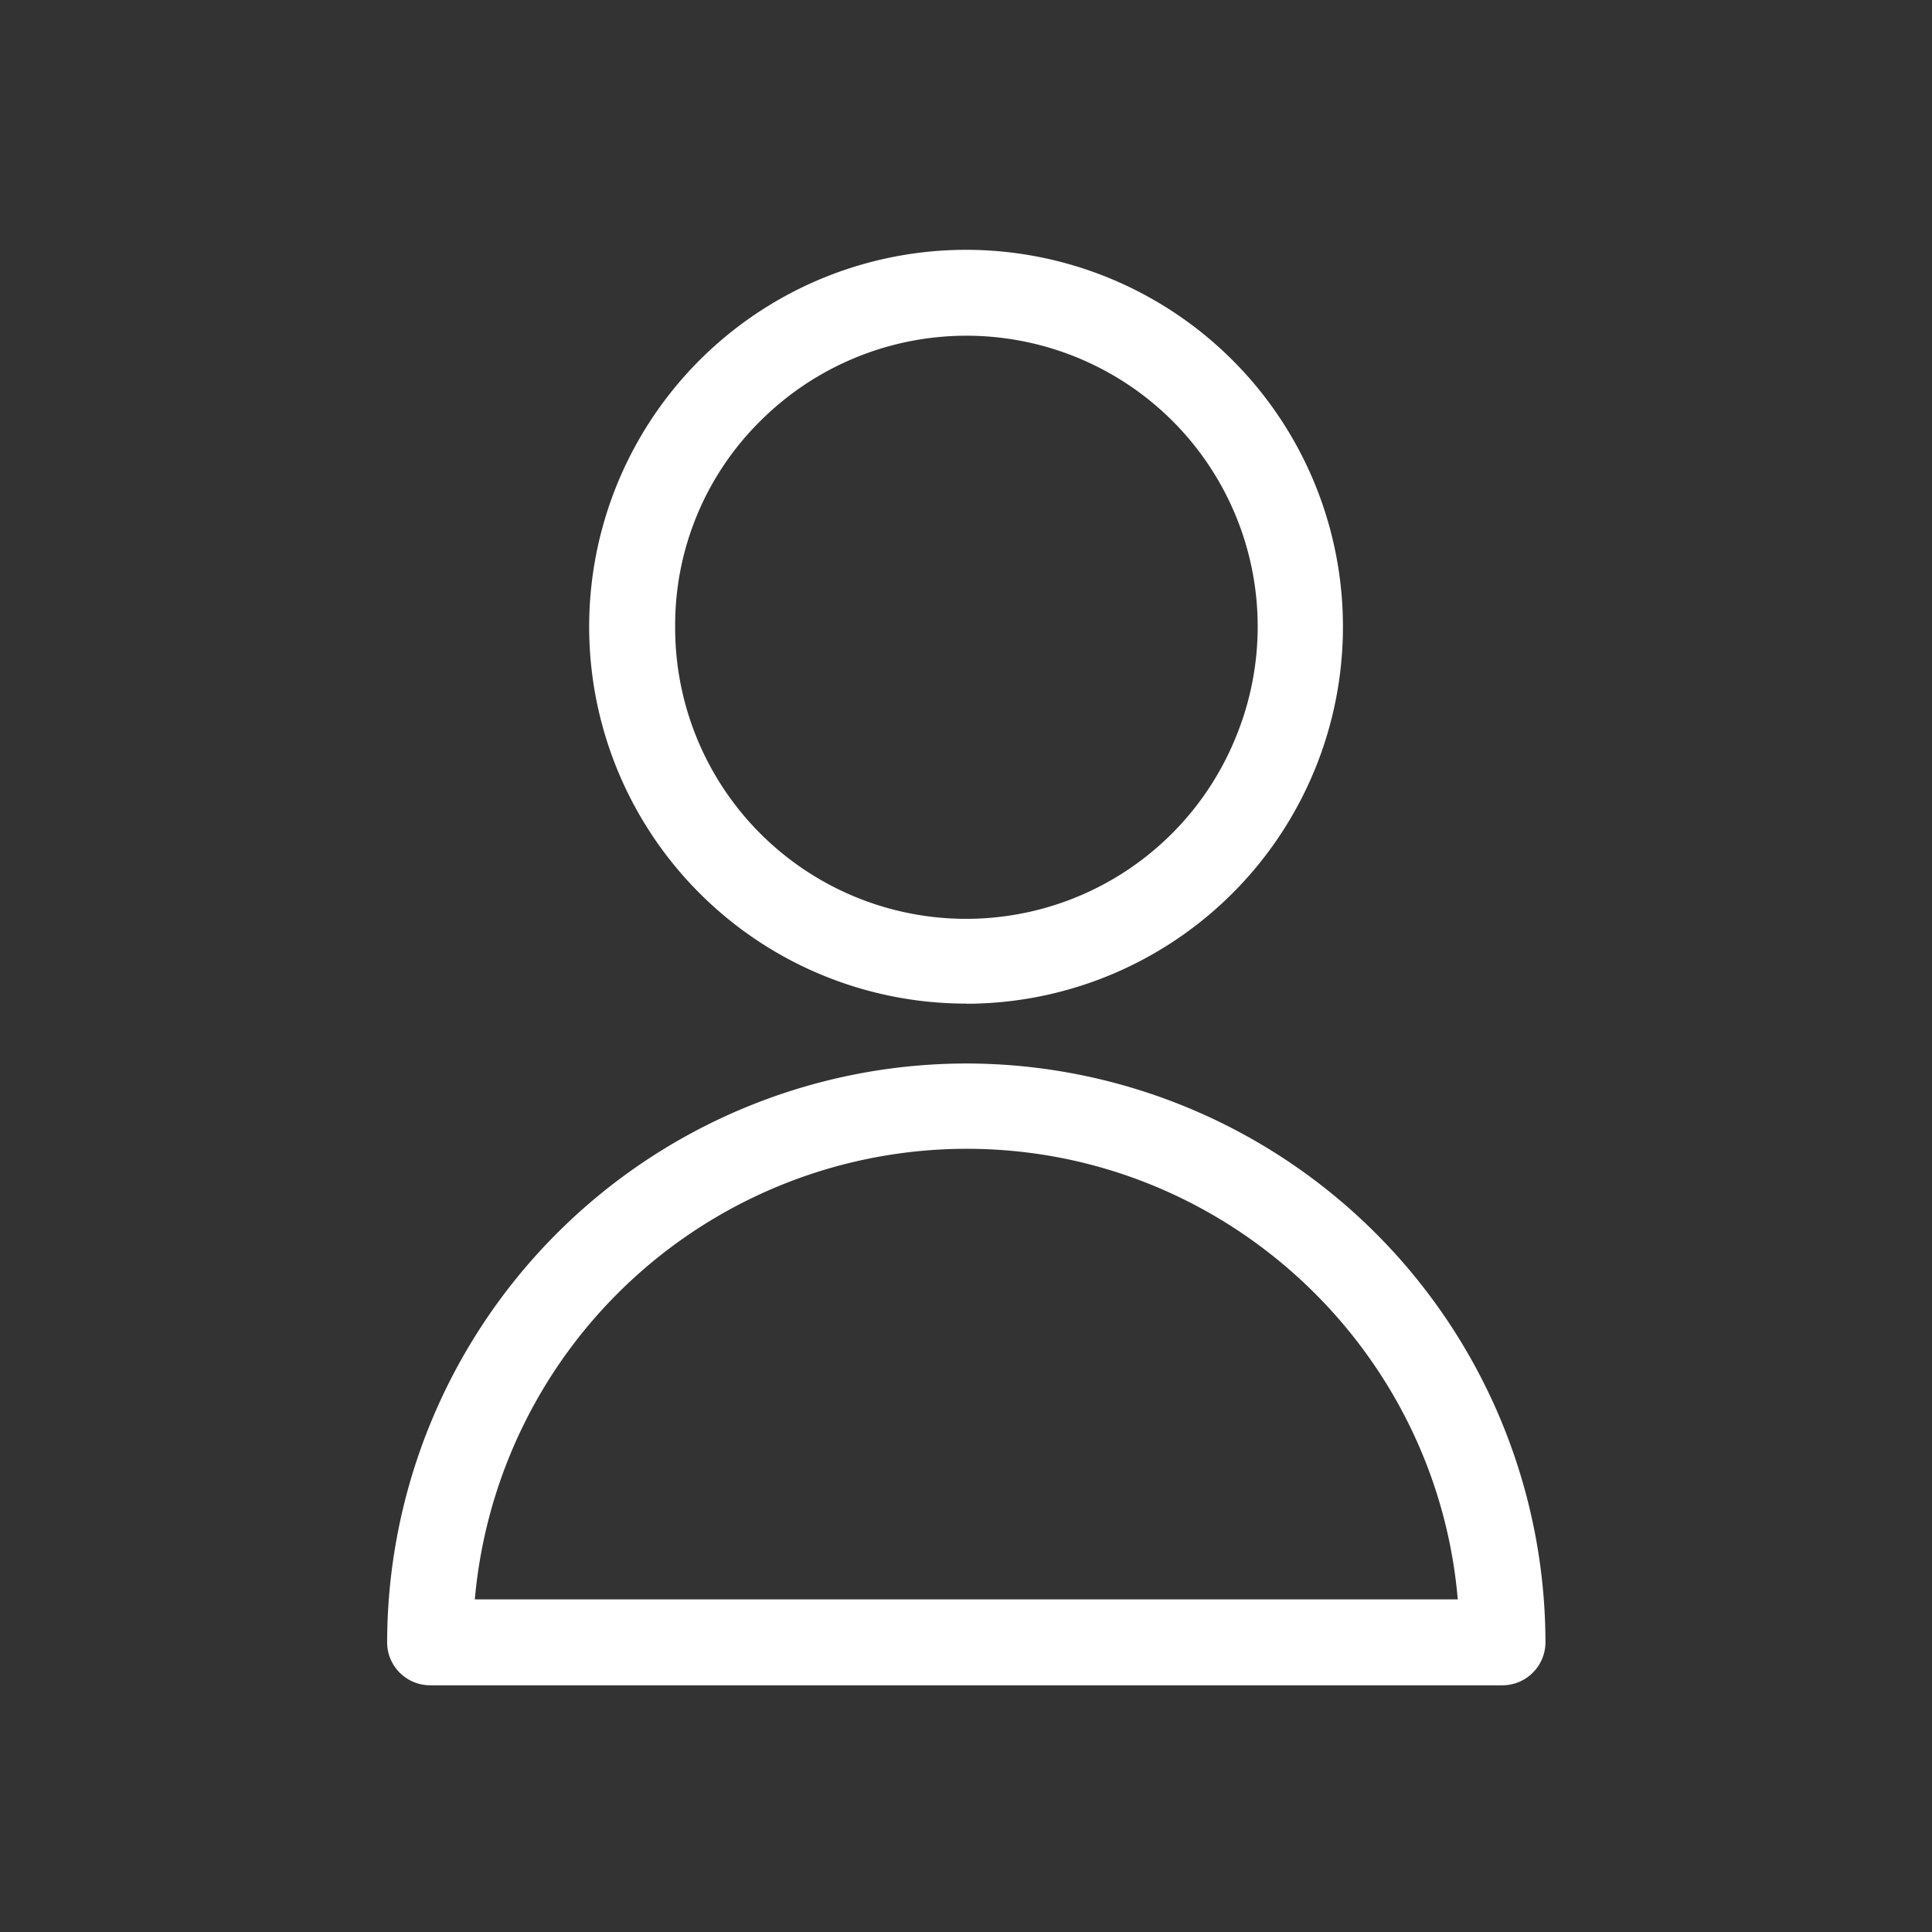 <svg xmlns="http://www.w3.org/2000/svg" width="13" height="13"><rect width="100%" height="100%" fill="#333333" stroke="none"/><path d="M6.504 6.754A2.538 2.538 0 008.988 4.71a2.536 2.536 0 10-2.484 2.043zM5.117 2.832a1.963 1.963 0 012.477-.242 1.956 1.956 0 01.718 2.379 1.958 1.958 0 01-3.769-.75 1.93 1.93 0 01.574-1.387zm1.387 4.324a3.901 3.901 0 00-3.899 3.895c0 .16.13.289.29.289h7.214c.16 0 .29-.13.29-.29a3.9 3.9 0 00-3.895-3.894zm-3.309 3.606A3.324 3.324 0 016.504 7.73c1.73 0 3.16 1.336 3.305 3.032zm0 0" id="surface1" fill="#fff"/></svg>
